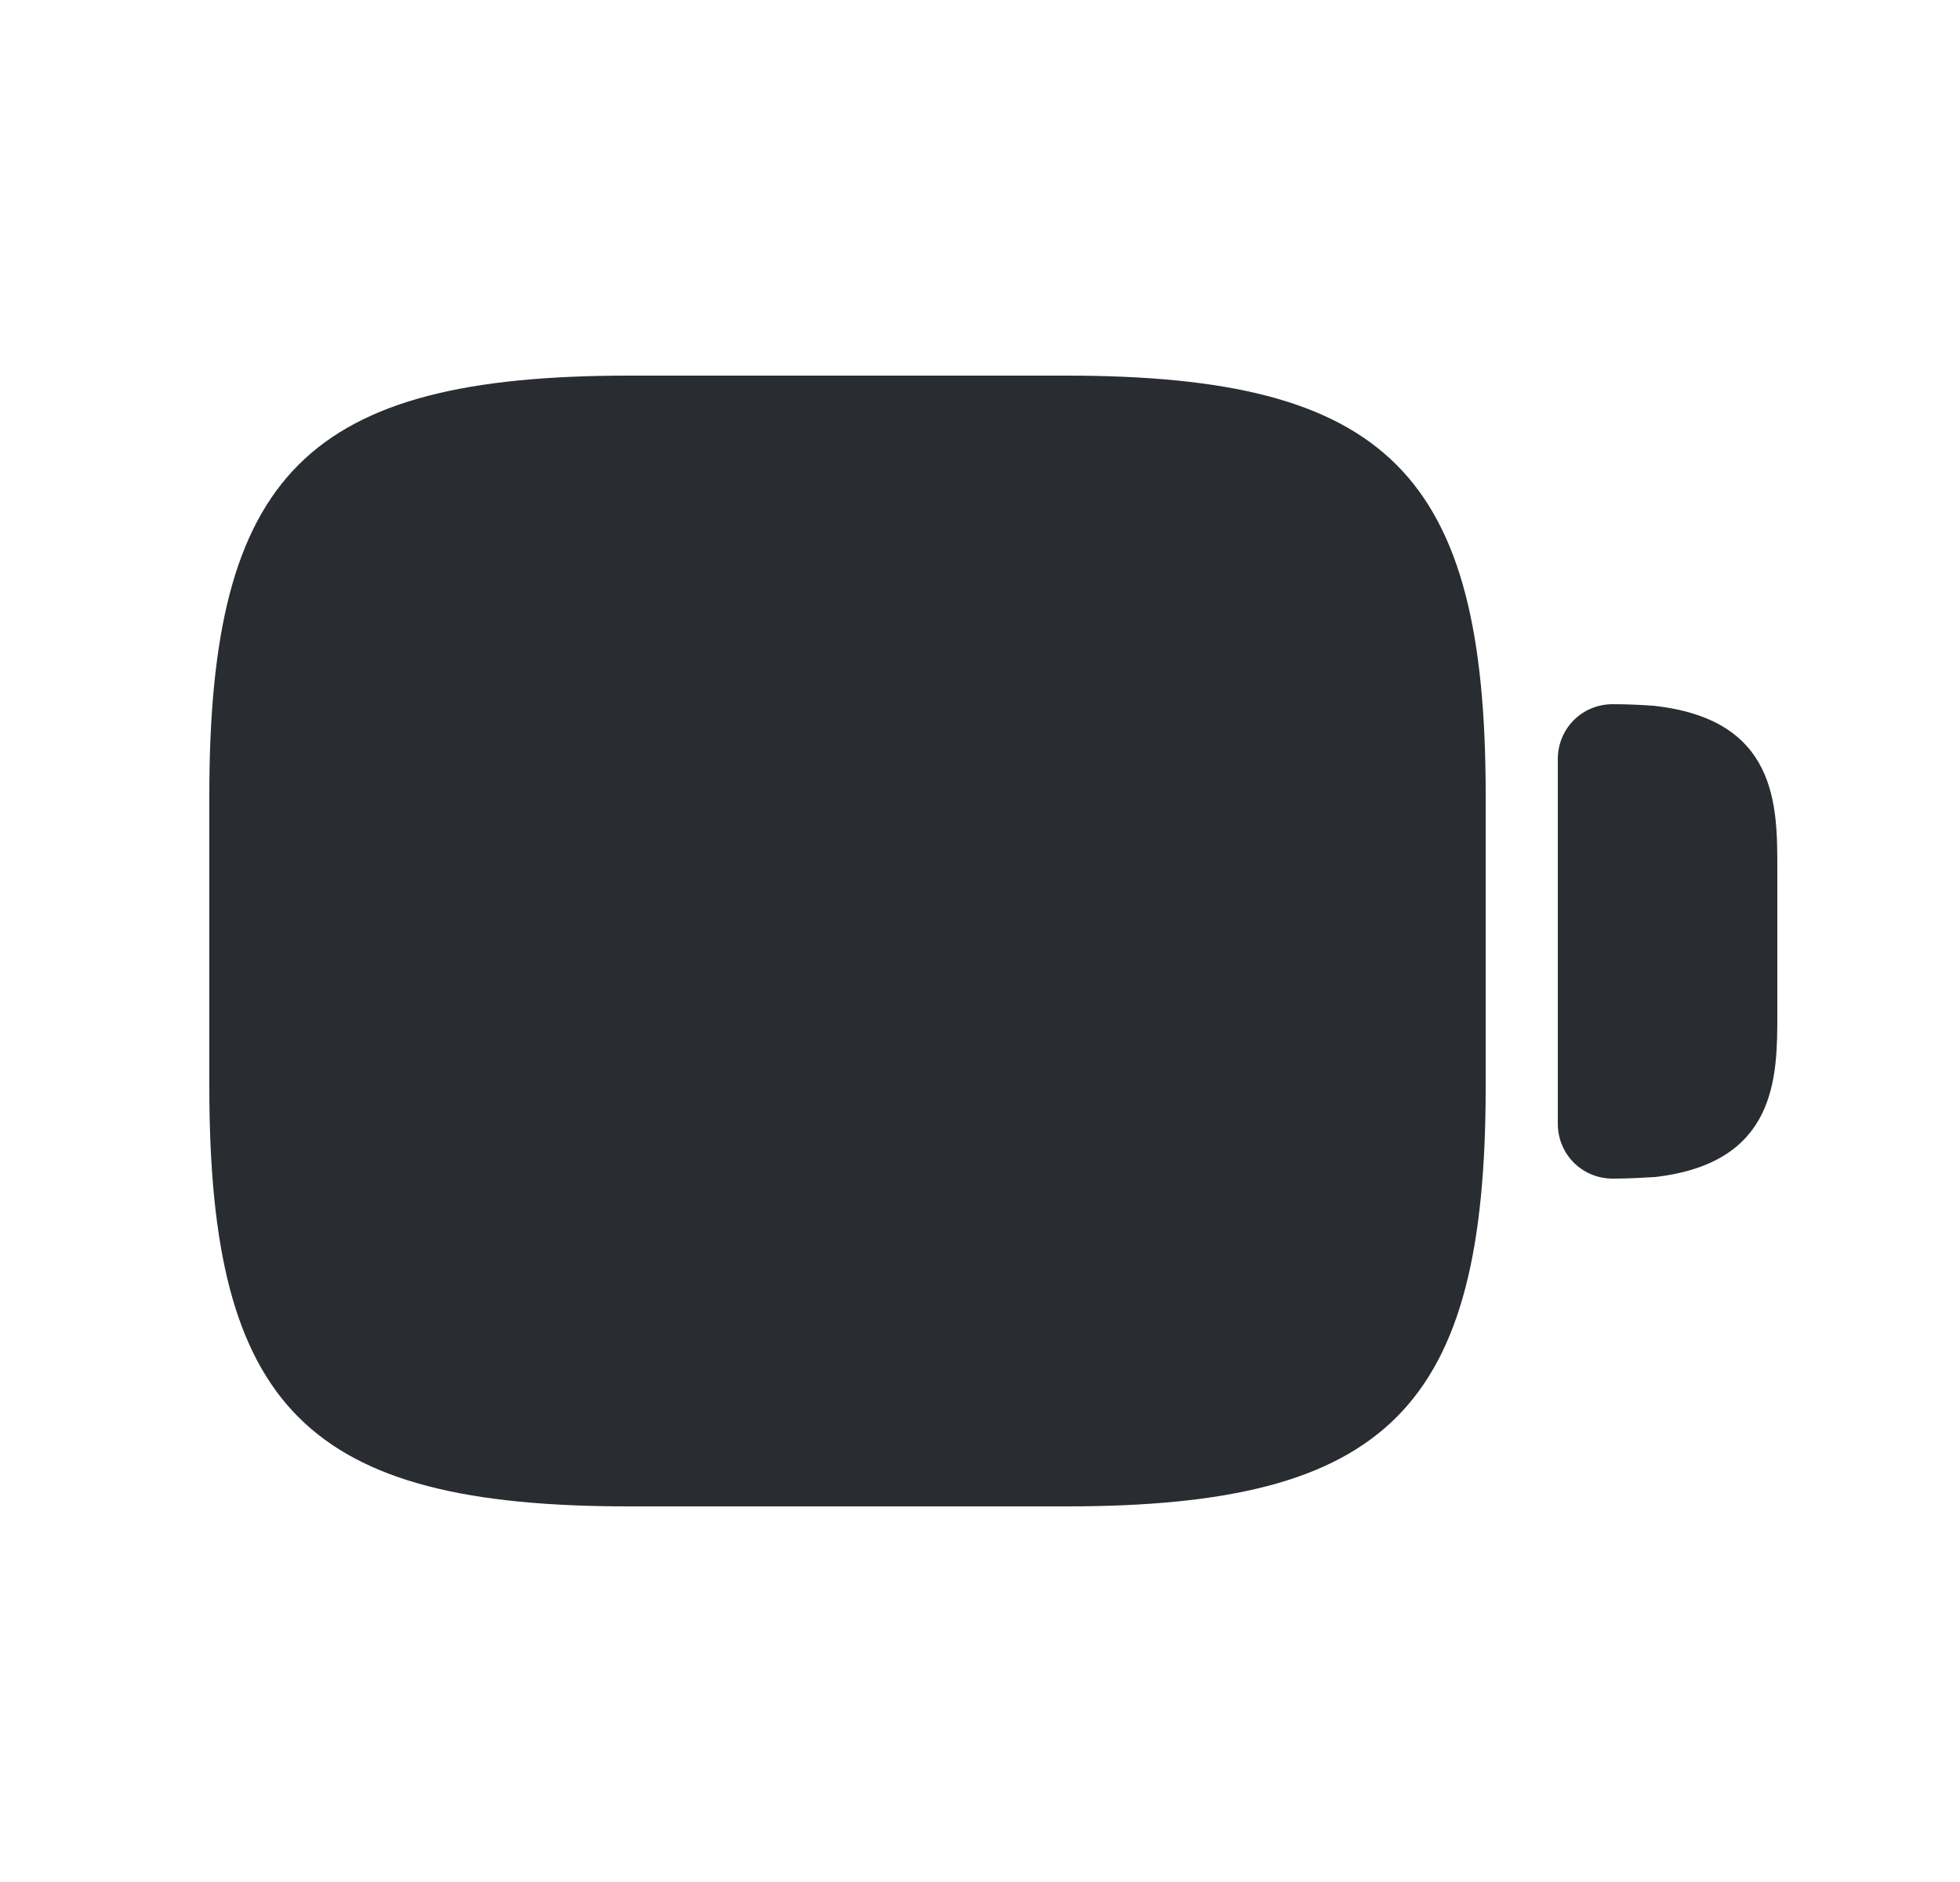 <svg width="25" height="24" viewBox="0 0 25 24" fill="none" xmlns="http://www.w3.org/2000/svg">
<path d="M13.6 4.79H8.02C3.92 4.79 2.67 6.04 2.67 10.14V13.86C2.67 17.96 3.92 19.21 8.02 19.21H13.6C17.7 19.21 18.95 17.96 18.95 13.86V10.14C18.95 6.04 17.7 4.79 13.6 4.79Z" fill="#292D32"/>
<path d="M21.09 9C20.95 8.99 20.77 8.98 20.57 8.98C20.18 8.98 19.87 9.29 19.87 9.68V14.33C19.87 14.72 20.18 15.03 20.57 15.03C20.77 15.03 20.94 15.02 21.11 15.01C22.67 14.83 22.67 13.73 22.67 12.93V11.07C22.67 10.27 22.67 9.17 21.09 9Z" fill="#292D32"/>
</svg>
